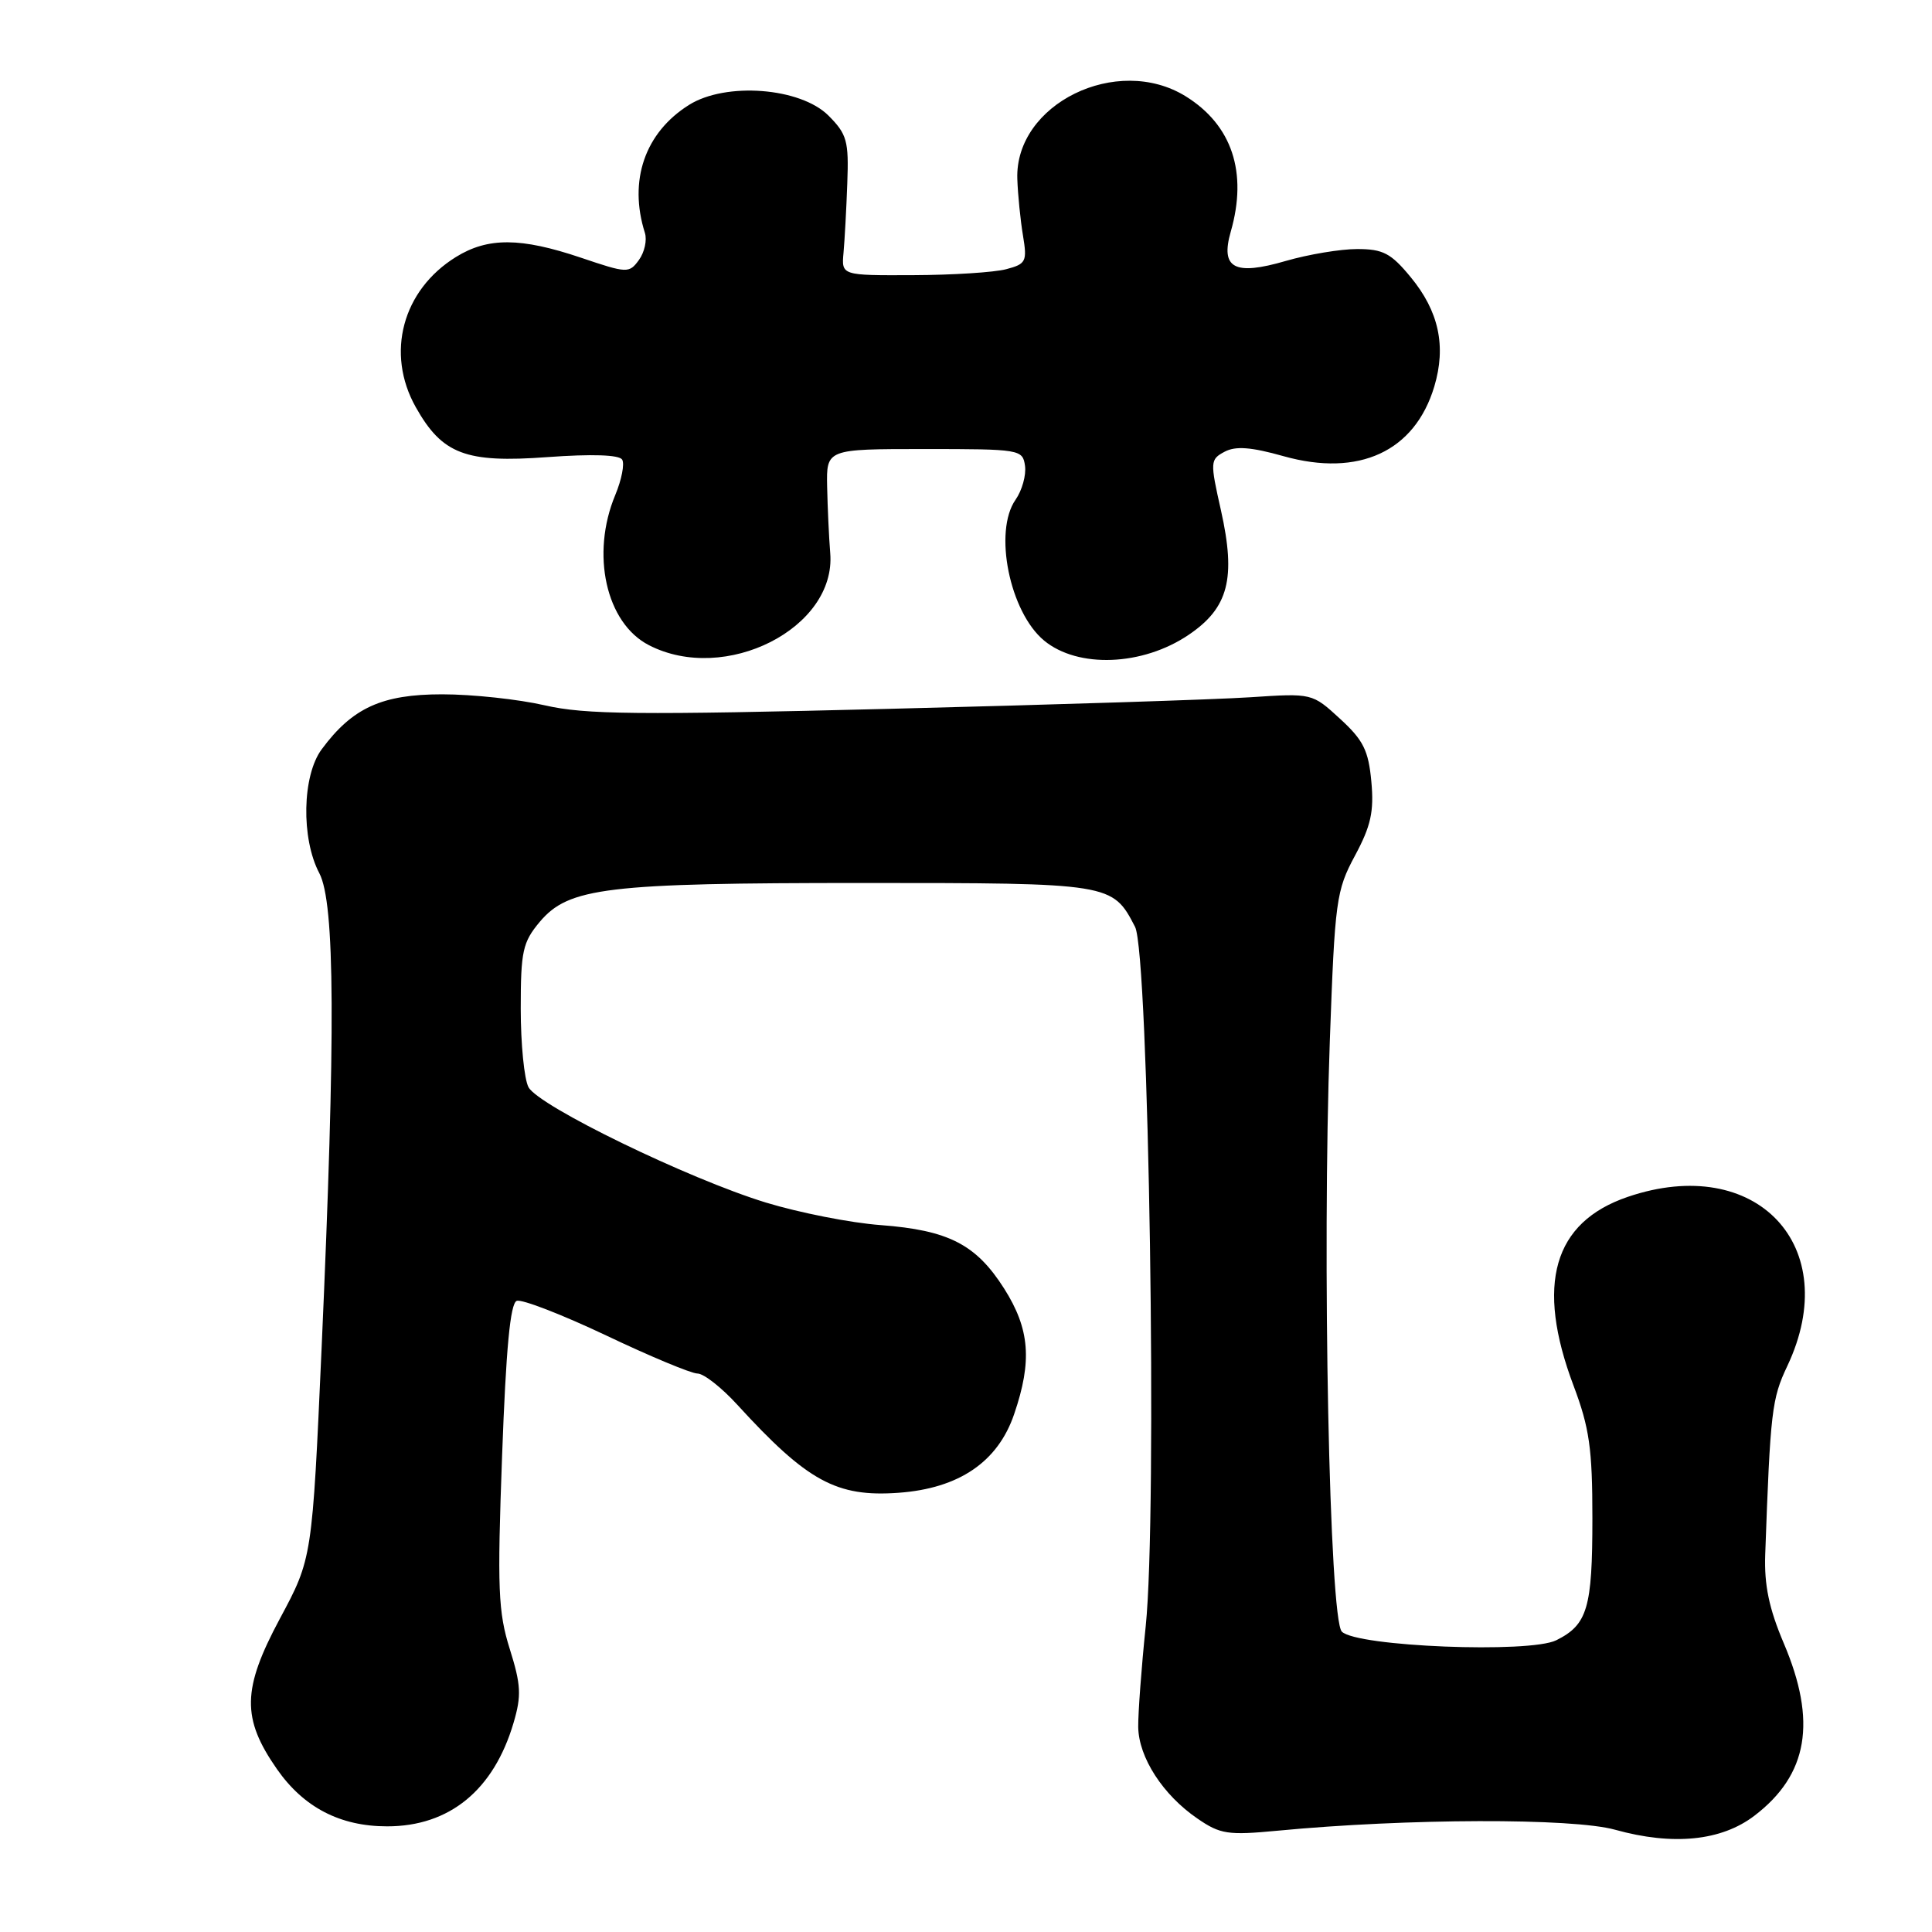 <?xml version="1.0" encoding="UTF-8" standalone="no"?>
<!DOCTYPE svg PUBLIC "-//W3C//DTD SVG 1.1//EN" "http://www.w3.org/Graphics/SVG/1.1/DTD/svg11.dtd" >
<svg xmlns="http://www.w3.org/2000/svg" xmlns:xlink="http://www.w3.org/1999/xlink" version="1.1" viewBox="0 0 256 256">
 <g >
 <path fill="currentColor"
d=" M 232.46 240.60 C 239.58 235.17 240.78 228.12 236.35 217.72 C 234.41 213.15 233.76 210.04 233.90 206.00 C 234.58 186.98 234.77 185.34 236.83 181.00 C 244.34 165.11 232.72 152.79 215.69 158.59 C 205.82 161.95 203.45 170.19 208.50 183.60 C 210.61 189.20 211.00 191.95 211.00 201.18 C 211.00 213.08 210.35 215.28 206.22 217.34 C 202.69 219.10 179.78 218.19 177.80 216.20 C 176.15 214.55 175.17 166.54 176.21 137.88 C 176.88 119.31 177.05 118.01 179.54 113.38 C 181.65 109.45 182.08 107.54 181.71 103.56 C 181.33 99.43 180.65 98.07 177.56 95.24 C 173.87 91.85 173.87 91.85 165.68 92.39 C 161.18 92.69 139.72 93.38 118.00 93.92 C 84.43 94.76 77.55 94.69 72.19 93.46 C 68.72 92.66 62.60 92.00 58.59 92.00 C 50.61 92.00 46.70 93.78 42.63 99.28 C 40.04 102.76 39.88 111.10 42.31 115.70 C 44.39 119.65 44.48 136.71 42.62 178.50 C 41.37 206.50 41.37 206.50 37.08 214.49 C 32.08 223.82 32.00 227.68 36.70 234.42 C 40.24 239.49 45.06 242.00 51.30 242.00 C 59.56 242.00 65.42 237.20 68.05 228.28 C 69.11 224.68 69.04 223.26 67.55 218.51 C 66.01 213.61 65.88 210.54 66.53 192.89 C 67.05 178.68 67.61 172.70 68.47 172.37 C 69.14 172.12 74.46 174.18 80.31 176.95 C 86.15 179.73 91.60 182.00 92.42 182.00 C 93.25 182.00 95.63 183.87 97.71 186.15 C 106.97 196.28 110.84 198.40 119.08 197.80 C 127.07 197.22 132.23 193.71 134.38 187.38 C 136.79 180.34 136.45 176.10 133.06 170.75 C 129.34 164.89 125.69 163.01 116.67 162.33 C 112.73 162.04 105.90 160.69 101.50 159.35 C 91.24 156.21 71.37 146.56 70.03 144.06 C 69.46 143.00 69.00 138.31 69.00 133.64 C 69.00 126.03 69.26 124.85 71.52 122.15 C 75.36 117.60 80.32 117.00 114.33 117.00 C 147.26 117.00 147.41 117.03 150.40 122.81 C 152.23 126.36 153.37 200.63 151.81 215.51 C 151.24 221.01 150.80 227.00 150.82 228.84 C 150.88 232.87 154.10 237.85 158.67 240.97 C 161.69 243.05 162.71 243.20 169.26 242.58 C 186.42 240.94 208.38 240.88 214.01 242.45 C 221.68 244.58 228.08 243.94 232.46 240.60 Z  M 157.50 84.12 C 162.79 80.55 163.80 76.64 161.78 67.61 C 160.33 61.17 160.35 60.88 162.26 59.86 C 163.72 59.08 165.76 59.23 170.09 60.45 C 180.07 63.25 187.47 59.82 190.05 51.22 C 191.65 45.87 190.66 41.25 186.92 36.72 C 184.31 33.55 183.26 33.00 179.83 33.00 C 177.62 33.00 173.36 33.71 170.36 34.58 C 163.57 36.56 161.69 35.56 163.08 30.70 C 165.34 22.84 163.25 16.57 157.11 12.76 C 148.01 7.13 134.46 13.78 134.80 23.71 C 134.87 25.79 135.21 29.17 135.55 31.21 C 136.12 34.65 135.96 34.98 133.33 35.67 C 131.77 36.09 126.22 36.44 121.00 36.46 C 111.50 36.50 111.50 36.50 111.77 33.50 C 111.92 31.85 112.15 27.70 112.27 24.28 C 112.48 18.68 112.23 17.78 109.78 15.32 C 106.06 11.60 96.18 10.84 91.30 13.90 C 85.45 17.57 83.26 23.93 85.45 30.85 C 85.76 31.82 85.40 33.43 84.66 34.45 C 83.36 36.23 83.11 36.22 76.96 34.14 C 69.01 31.46 64.65 31.43 60.42 34.05 C 53.32 38.44 51.08 46.81 55.09 53.95 C 58.60 60.19 61.70 61.37 72.53 60.57 C 78.44 60.14 82.04 60.26 82.44 60.90 C 82.78 61.46 82.37 63.56 81.53 65.58 C 78.26 73.41 80.29 82.55 85.97 85.48 C 96.08 90.71 110.83 83.23 110.01 73.29 C 109.84 71.21 109.66 67.25 109.60 64.50 C 109.50 59.50 109.50 59.50 122.50 59.50 C 135.19 59.50 135.51 59.55 135.82 61.73 C 135.99 62.96 135.43 64.98 134.57 66.21 C 131.62 70.42 133.78 81.10 138.35 84.88 C 142.83 88.58 151.40 88.25 157.50 84.12 Z "/>
</g>
</svg>